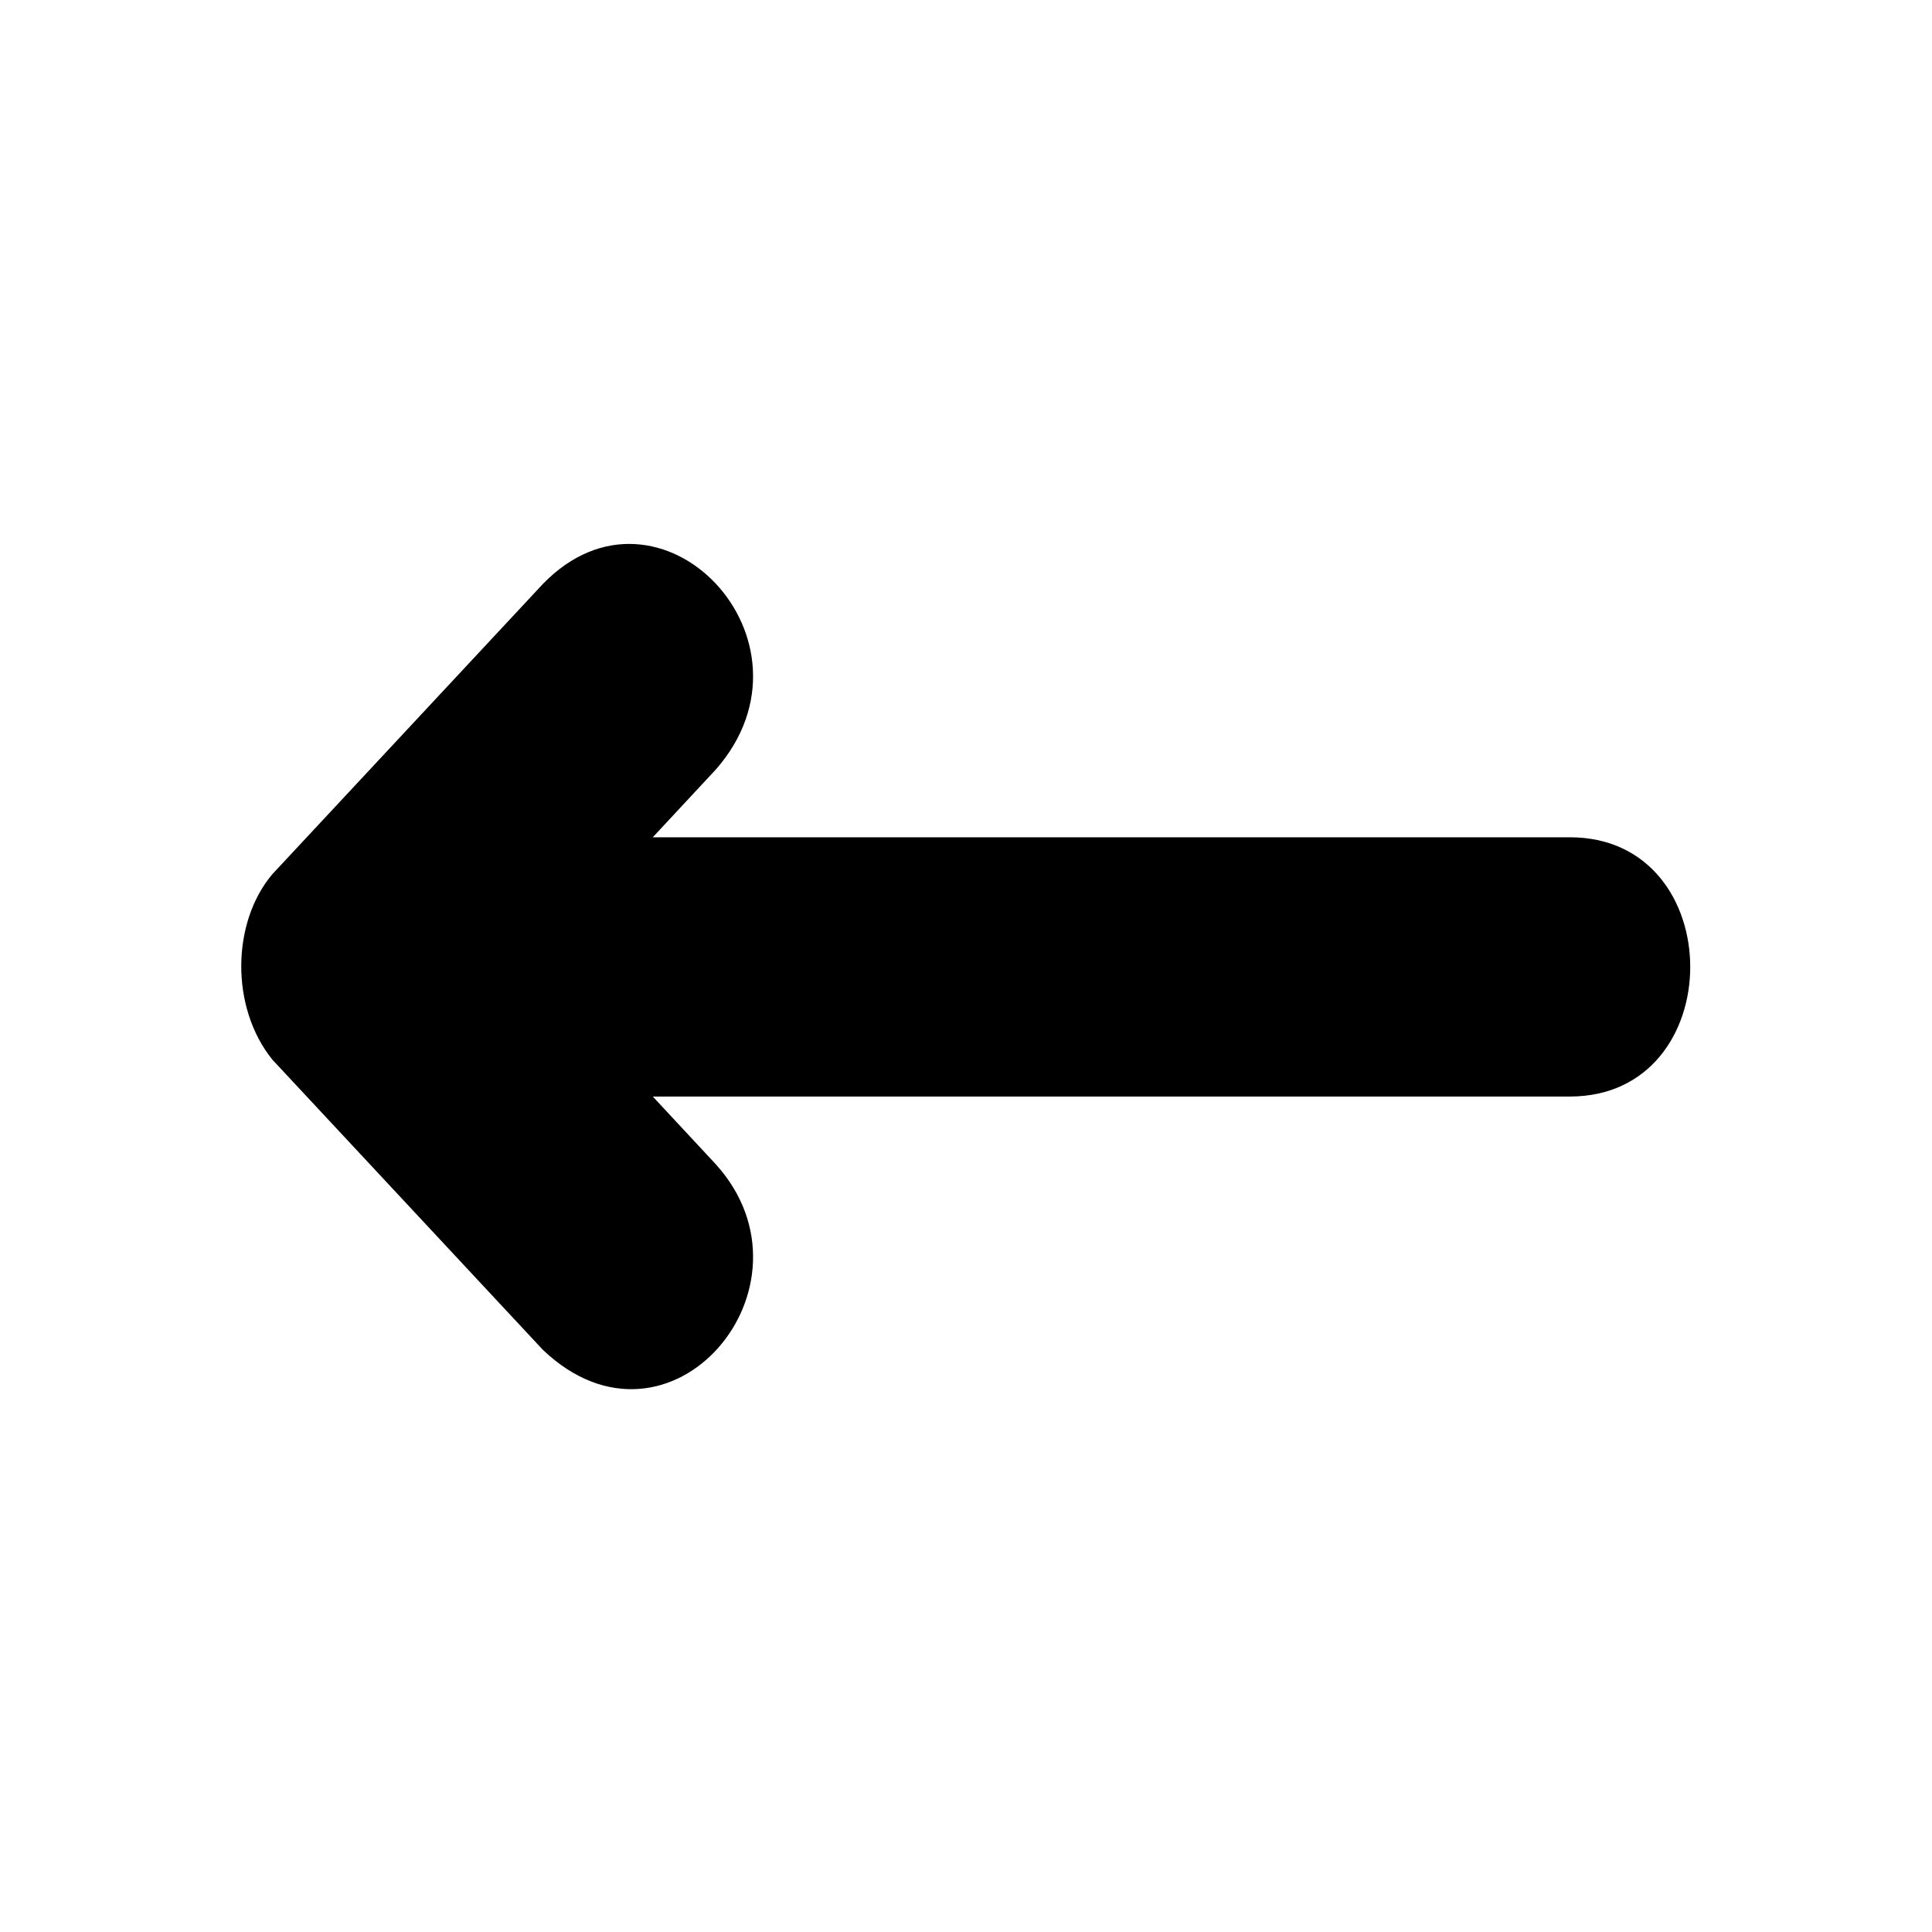 <!--
* SPDX-FileCopyrightText: © 2020 Liferay, Inc. <https://liferay.com>
* SPDX-FileCopyrightText: © 2020 Contributors to the project Clay <https://github.com/liferay/clay/graphs/contributors>
*
* SPDX-License-Identifier: BSD-3-Clause
-->
<svg  viewBox="0 0 16 16" xmlns="http://www.w3.org/2000/svg">
<path class="lexicon-icon-outline" d="M4.496 4.836L2.256 7.239C1.918 7.638 1.906 8.343 2.256 8.776L4.496 11.179C5.547 12.179 6.838 10.649 5.928 9.642L5.406 9.081H13.001C14.33 9.081 14.33 6.934 13.001 6.934H5.406L5.928 6.373C6.864 5.306 5.462 3.84 4.496 4.836Z" />
</svg>

